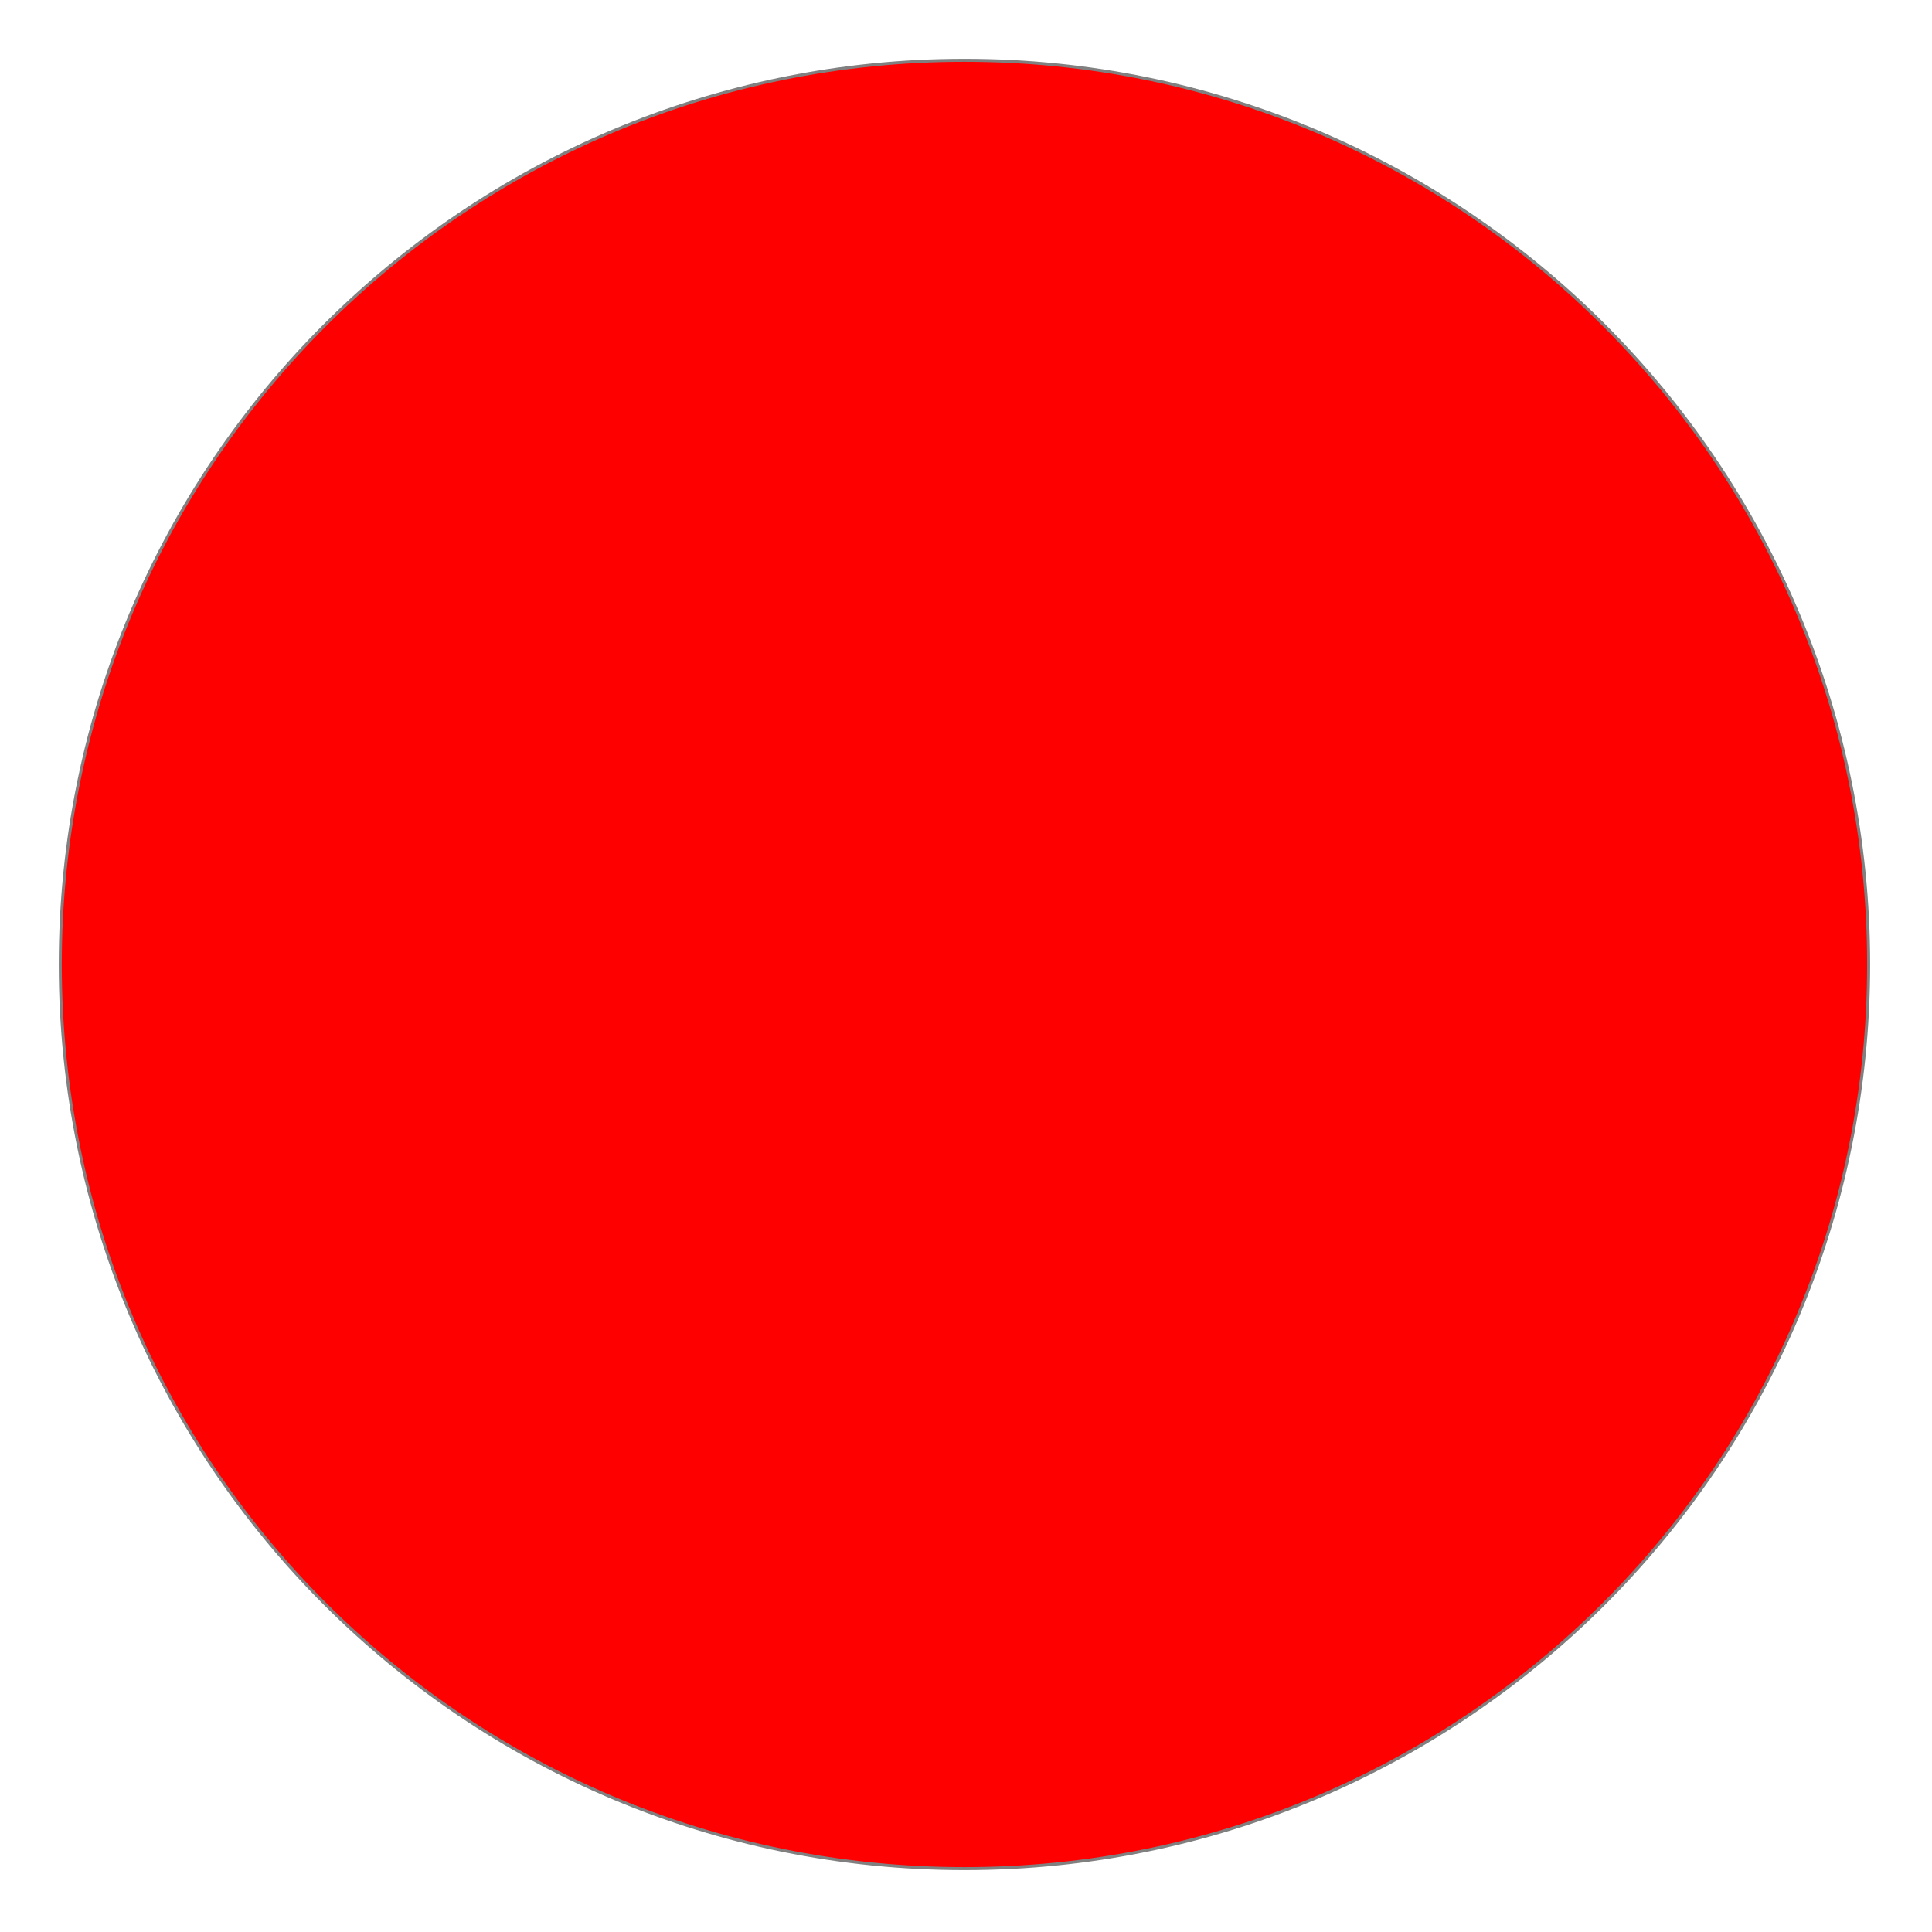 <?xml version="1.0" encoding="UTF-8"?>
<svg xmlns="http://www.w3.org/2000/svg" xmlns:xlink="http://www.w3.org/1999/xlink" width="10pt" height="10pt" viewBox="0 0 10 10" version="1.1">
<g id="surface1">
<path style="fill-rule:nonzero;fill:rgb(100%,0%,0%);fill-opacity:1;stroke-width:0.1;stroke-linecap:butt;stroke-linejoin:miter;stroke:rgb(50.196%,50.196%,50.196%);stroke-opacity:1;stroke-miterlimit:4;" d="M 62 32 C 62 48.575 48.575 62 32 62 C 15.425 62 2 48.575 2 32 C 2 15.425 15.425 2 32 2 C 48.575 2 62 15.425 62 32 Z M 62 32 " transform="matrix(0.156,0,0,0.156,0,0)"/>
</g>
</svg>

